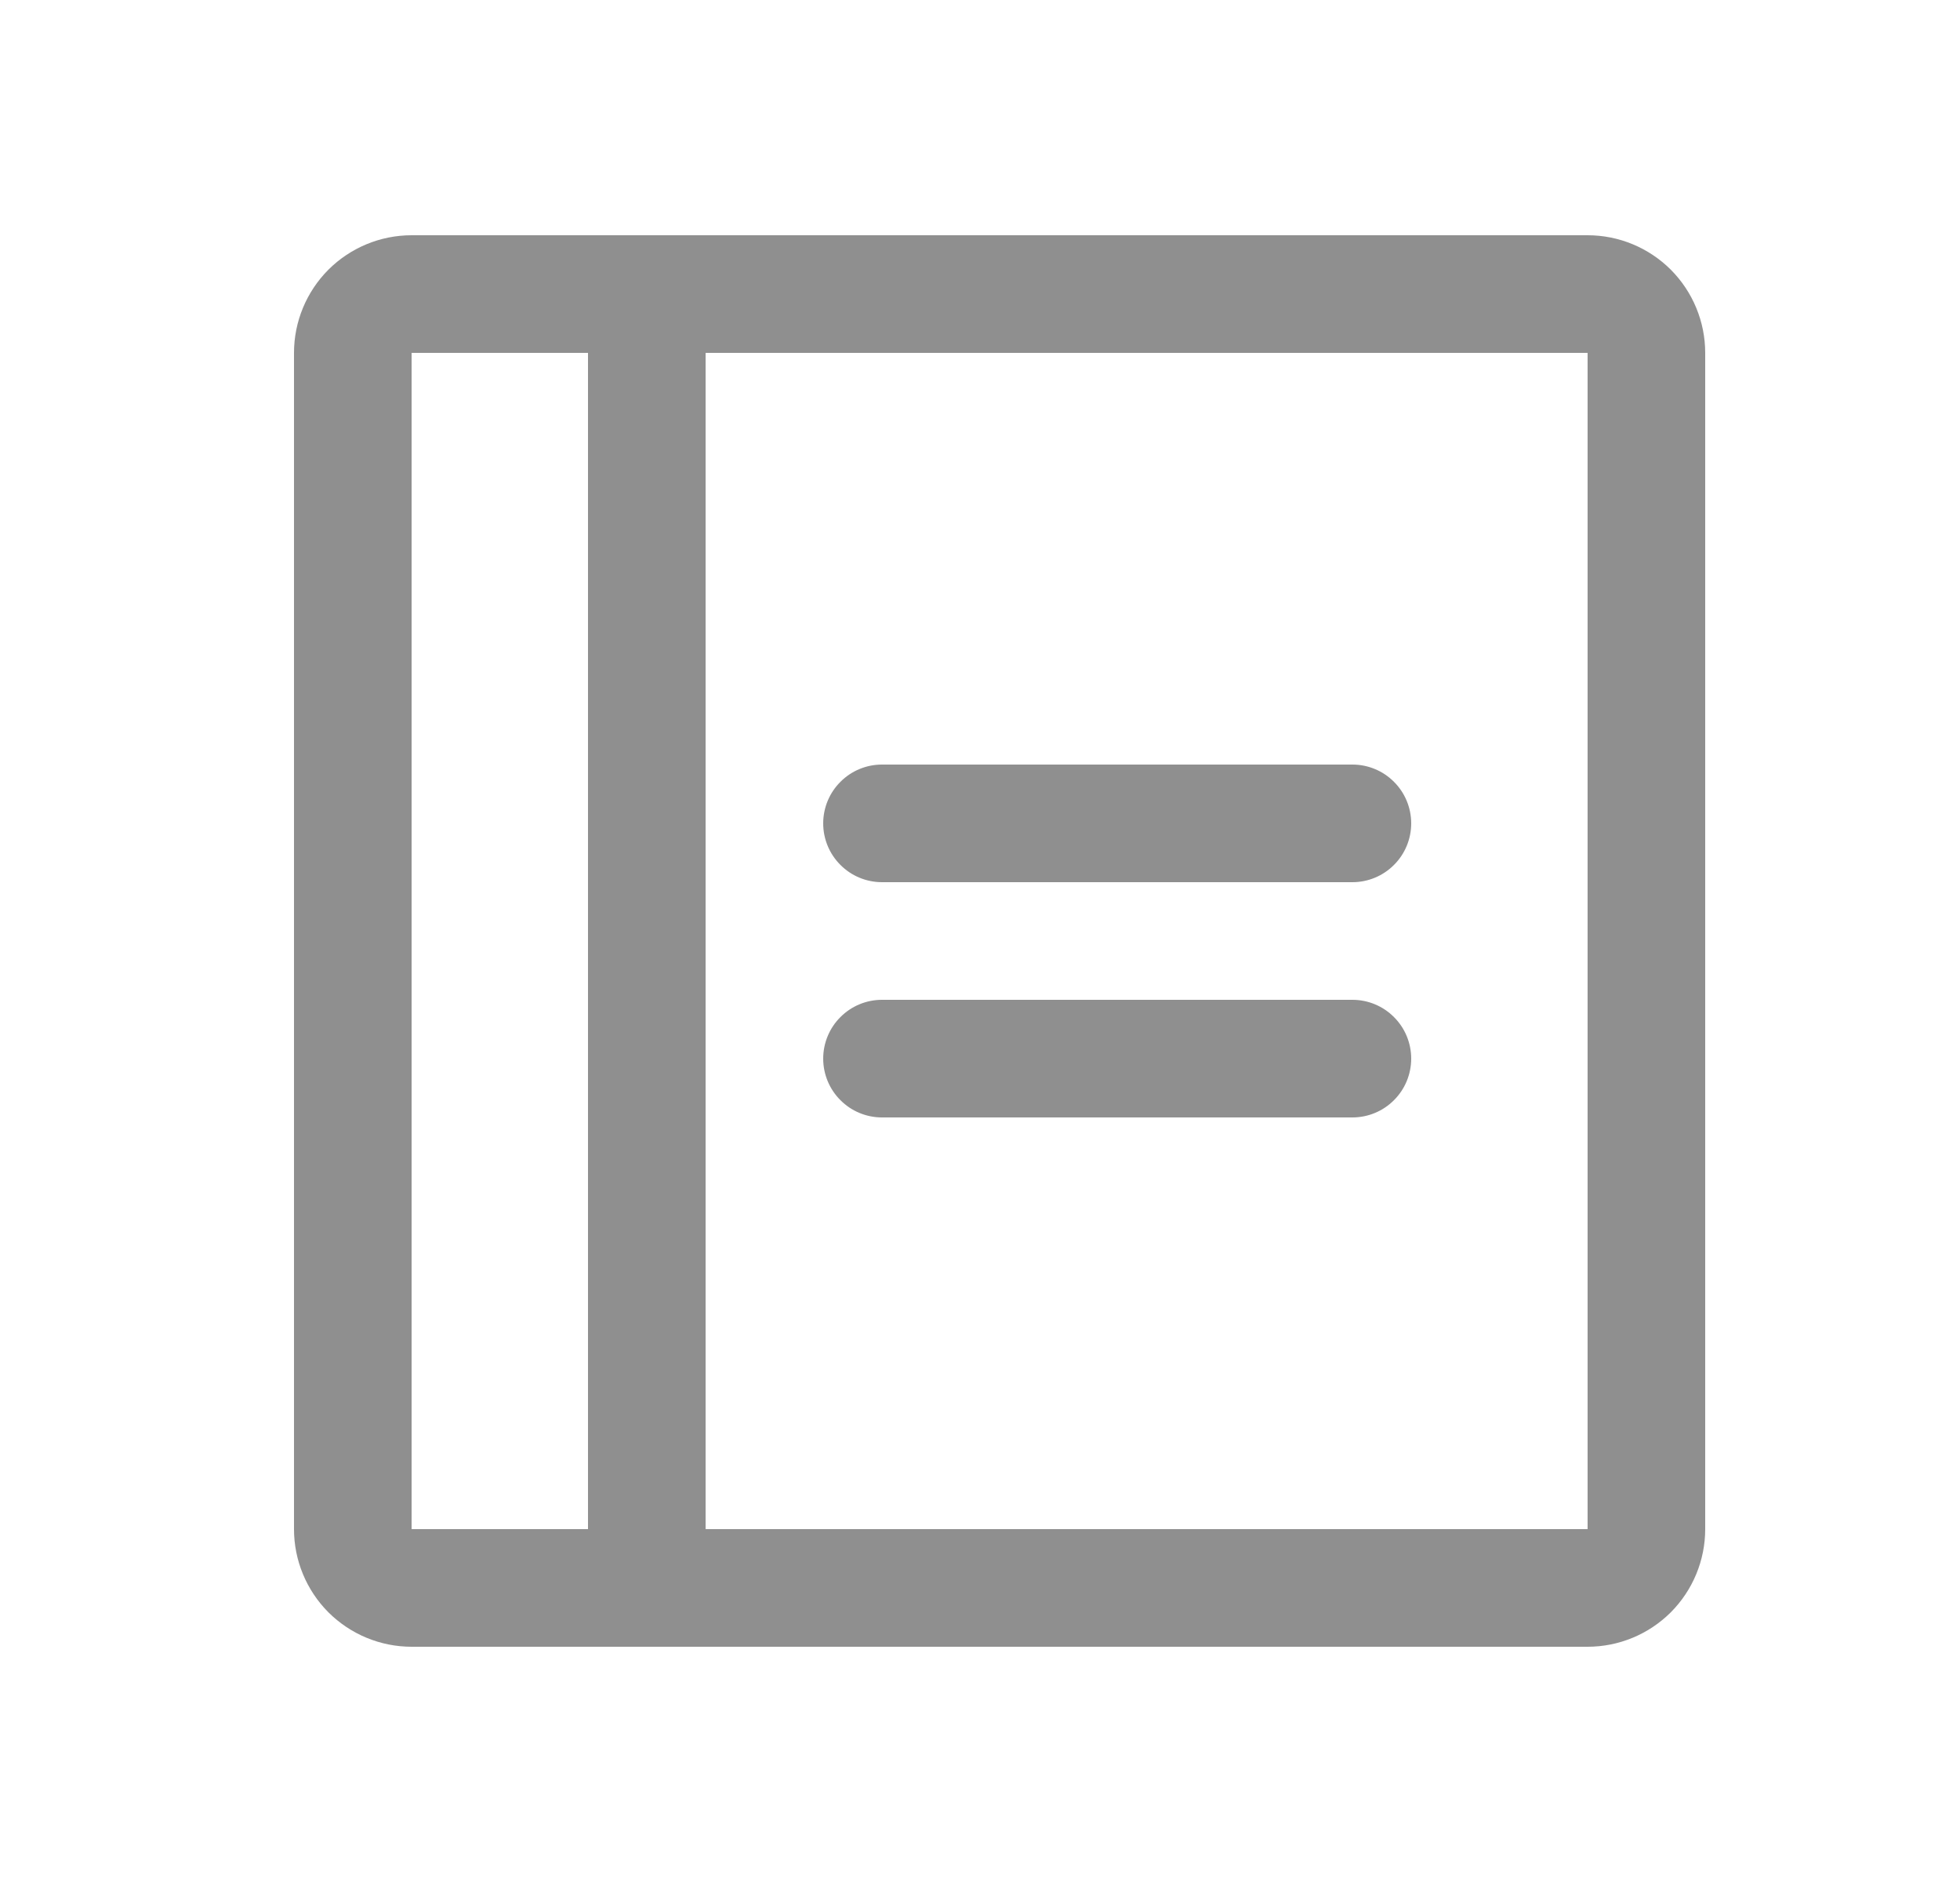 <svg width="25" height="24" viewBox="0 0 25 24" fill="none" xmlns="http://www.w3.org/2000/svg">
<path d="M18 10.5C18 10.699 17.921 10.89 17.78 11.03C17.64 11.171 17.449 11.25 17.25 11.25H11.25C11.051 11.25 10.86 11.171 10.72 11.03C10.579 10.89 10.5 10.699 10.5 10.5C10.5 10.301 10.579 10.11 10.72 9.97C10.86 9.829 11.051 9.75 11.25 9.75H17.25C17.449 9.75 17.64 9.829 17.78 9.97C17.921 10.11 18 10.301 18 10.5ZM17.25 12.75H11.25C11.051 12.75 10.86 12.829 10.72 12.97C10.579 13.11 10.5 13.301 10.5 13.5C10.5 13.699 10.579 13.89 10.72 14.03C10.86 14.171 11.051 14.25 11.25 14.25H17.25C17.449 14.25 17.64 14.171 17.78 14.03C17.921 13.89 18 13.699 18 13.5C18 13.301 17.921 13.11 17.78 12.97C17.64 12.829 17.449 12.75 17.25 12.75ZM21.75 4.5V19.5C21.75 19.898 21.592 20.279 21.311 20.561C21.029 20.842 20.648 21 20.25 21H5.25C4.852 21 4.471 20.842 4.189 20.561C3.908 20.279 3.75 19.898 3.75 19.5V4.5C3.75 4.102 3.908 3.721 4.189 3.439C4.471 3.158 4.852 3 5.25 3H20.25C20.648 3 21.029 3.158 21.311 3.439C21.592 3.721 21.75 4.102 21.75 4.5ZM5.25 19.5H7.5V4.5H5.25V19.5ZM20.25 19.5V4.5H9V19.5H20.25Z" fill="#8F8F8F"/>
</svg>
